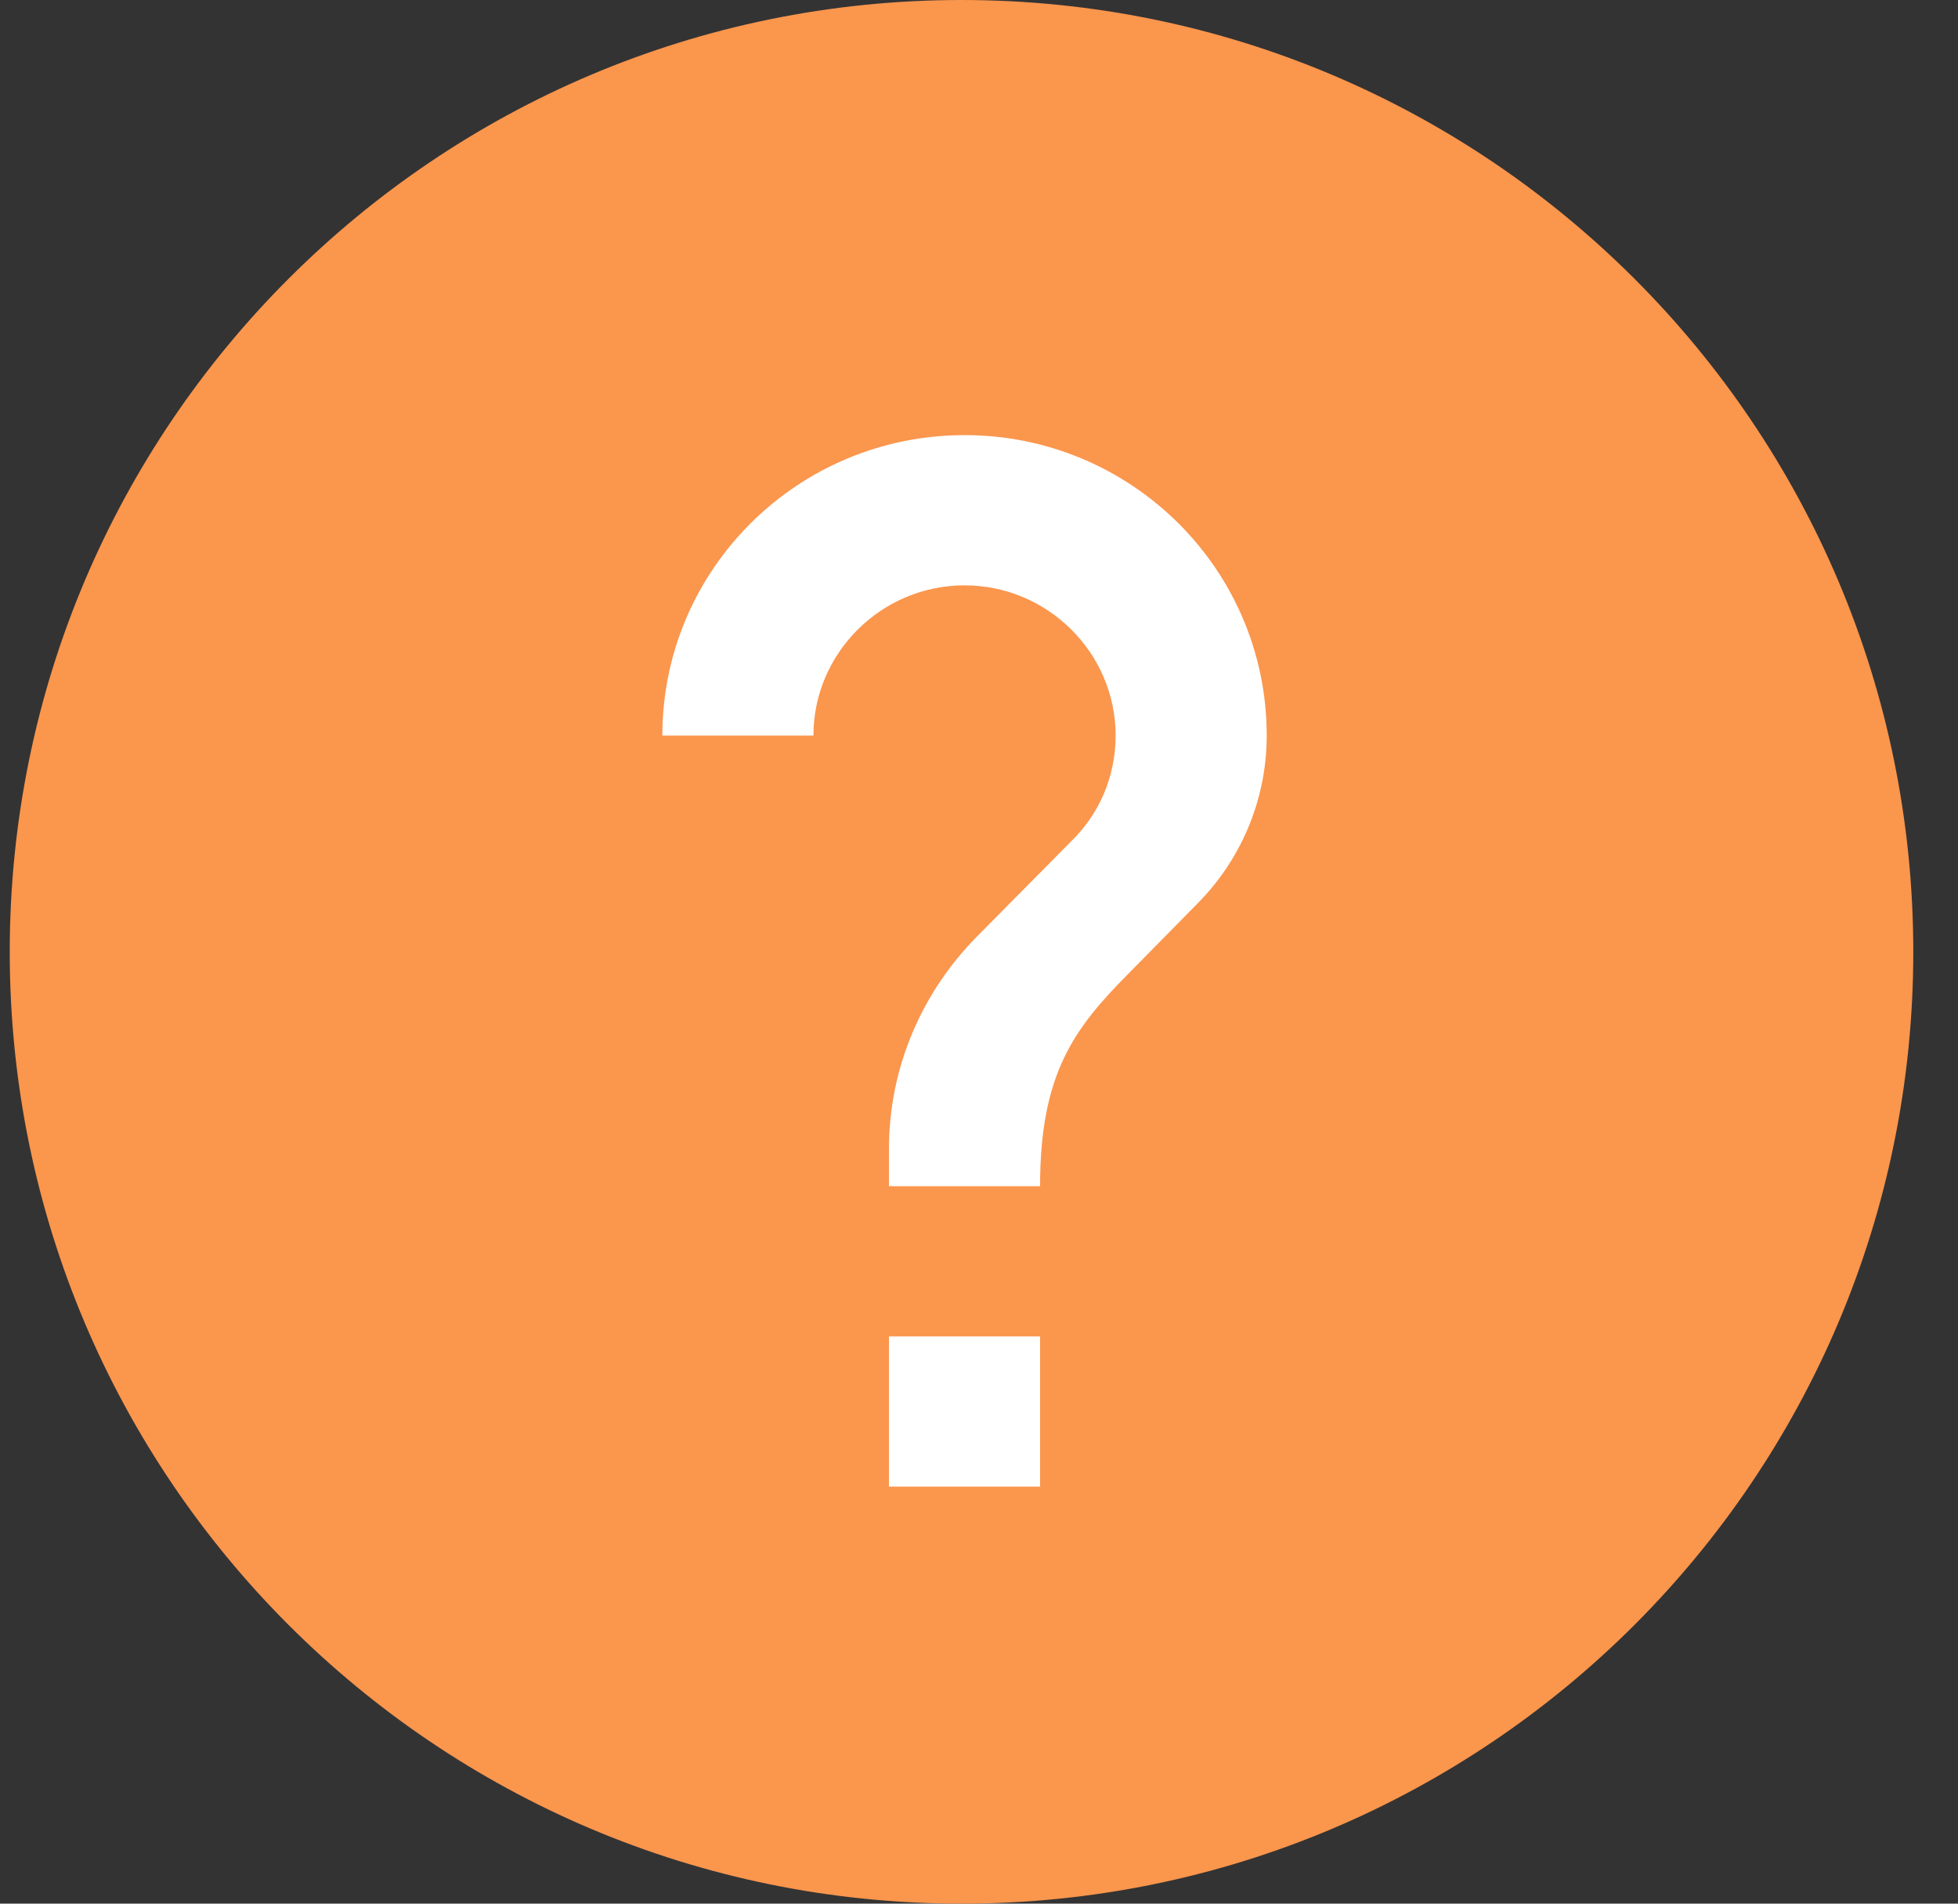 <svg width="36" height="35" viewBox="0 0 36 35" fill="none" xmlns="http://www.w3.org/2000/svg">
<rect x="0" y="0" width="36" height="35" fill="#333333" stroke="none"/>
<path d="M35.178 17.5C35.178 27.165 27.343 35 17.678 35C8.014 35 0.179 27.165 0.179 17.5C0.179 7.835 8.014 0 17.678 0C27.343 0 35.178 7.835 35.178 17.5Z" fill="#FB964D"/>
<path d="M19.123 27.333H16.345V24.571H19.123V27.333ZM21.998 16.631L20.748 17.901C19.748 18.91 19.123 19.738 19.123 21.809H16.345V21.119C16.345 19.6 16.97 18.219 17.97 17.211L19.692 15.471C20.206 14.974 20.512 14.283 20.512 13.524C20.512 12.005 19.262 10.762 17.734 10.762C16.206 10.762 14.956 12.005 14.956 13.524H12.178C12.178 10.472 14.665 8 17.734 8C20.803 8 23.29 10.472 23.29 13.524C23.29 14.739 22.79 15.844 21.998 16.631Z" fill="white"/>
</svg>

